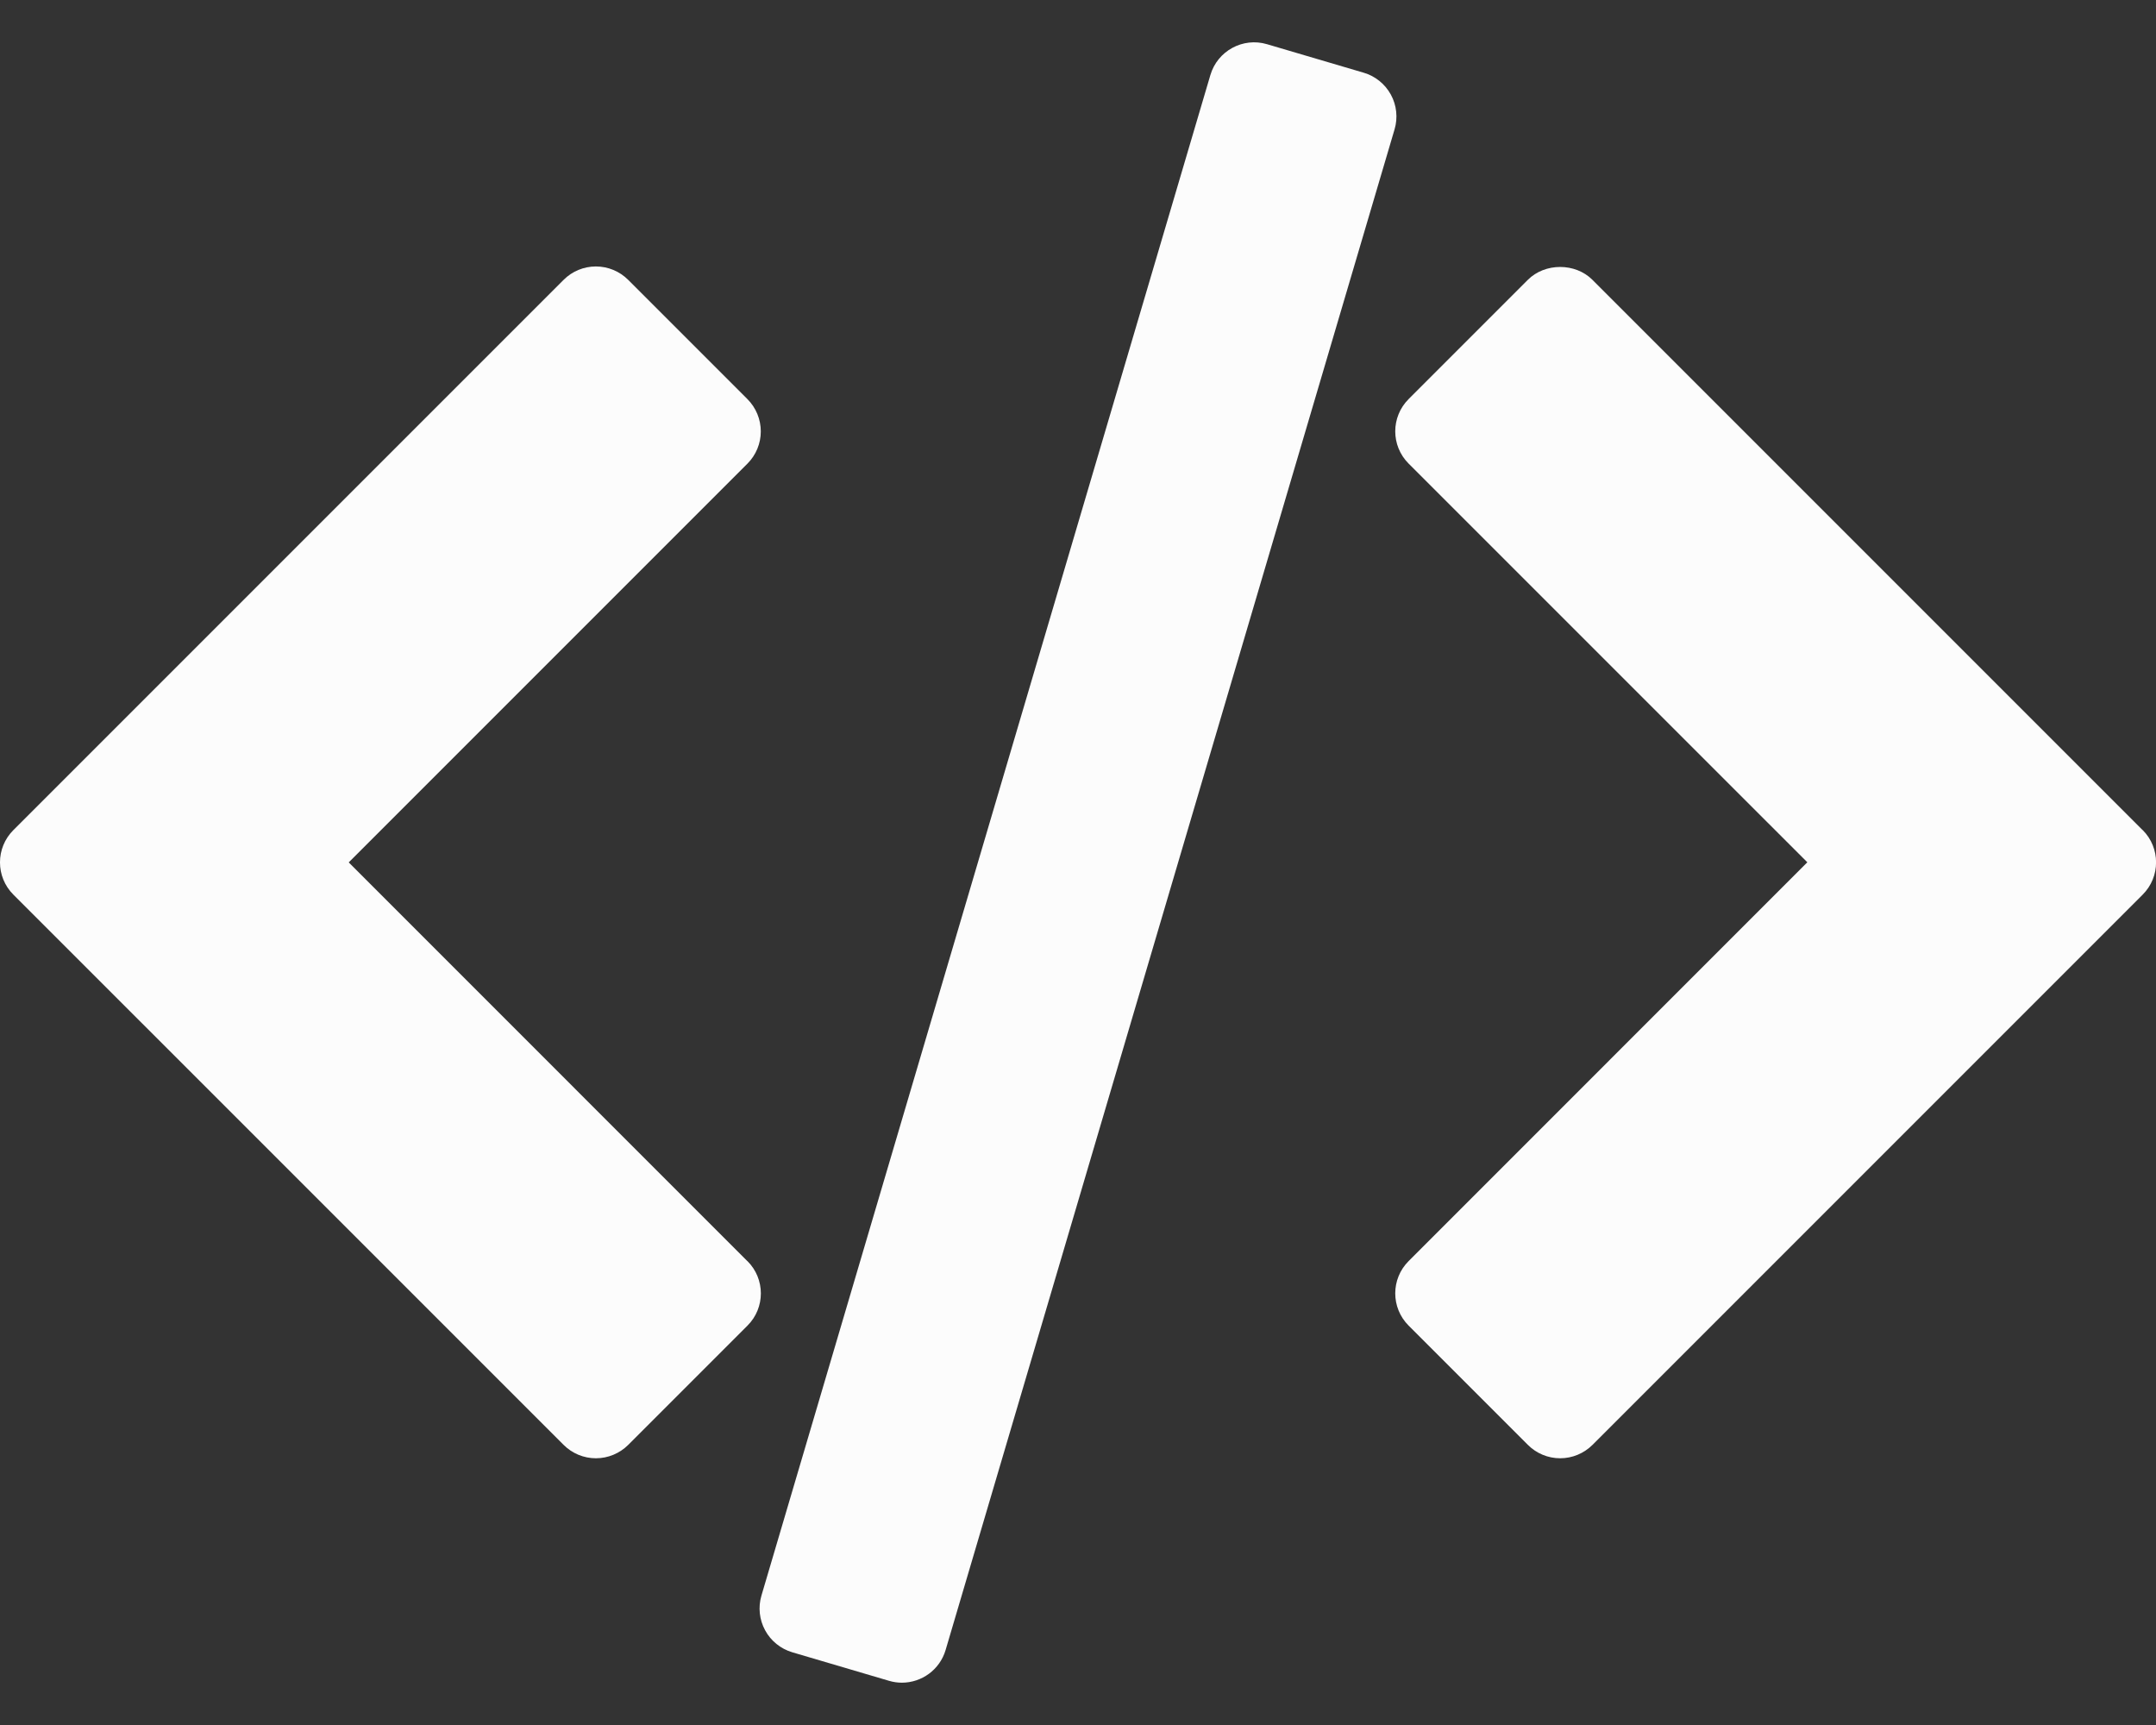 <svg width="40" height="32" xmlns="http://www.w3.org/2000/svg">

 <rect width="100%" height="100%" fill="#333333" stroke="none"/>

 <g>
  <title>background</title>
  <rect fill="none" id="canvas_background" height="402" width="582" y="-1" x="-1"/>
 </g>
 <g>
  <title>Layer 1</title>
  <path id="svg_1" fill="#fcfcfc" d="m39.752,15.399l-10.209,-10.209c-0.317,-0.317 -0.879,-0.317 -1.196,0l-2.213,2.213c-0.331,0.331 -0.331,0.866 0,1.197l7.397,7.396l-7.397,7.398c-0.331,0.331 -0.331,0.866 0,1.197l2.213,2.213c0.159,0.159 0.374,0.248 0.599,0.248c0.224,0 0.44,-0.09 0.599,-0.248l10.208,-10.208c0.331,-0.331 0.331,-0.867 0,-1.198z"/>
  <path id="svg_2" fill="#fcfcfc" d="m13.866,23.395l-7.396,-7.397l7.397,-7.397c0.159,-0.159 0.248,-0.374 0.248,-0.598c0,-0.224 -0.089,-0.44 -0.248,-0.599l-2.213,-2.213c-0.159,-0.159 -0.374,-0.248 -0.599,-0.248c-0.224,0 -0.44,0.089 -0.598,0.248l-10.209,10.208c-0.331,0.331 -0.331,0.866 0,1.197l10.209,10.208c0.159,0.159 0.374,0.248 0.599,0.248c0.224,0 0.44,-0.09 0.599,-0.248l2.213,-2.213c0.331,-0.33 0.331,-0.866 -0.001,-1.197z"/>
  <path id="svg_3" fill="#fcfcfc" d="m25.805,1.756c-0.108,-0.197 -0.289,-0.344 -0.504,-0.407l-1.794,-0.529c-0.448,-0.133 -0.919,0.124 -1.051,0.572l-8.329,28.207c-0.064,0.215 -0.039,0.447 0.068,0.644c0.107,0.198 0.289,0.344 0.504,0.408l1.794,0.529c0.08,0.024 0.161,0.035 0.24,0.035c0.365,0 0.703,-0.239 0.811,-0.607l8.329,-28.208c0.064,-0.215 0.039,-0.447 -0.068,-0.644z"/>
 </g>
</svg>